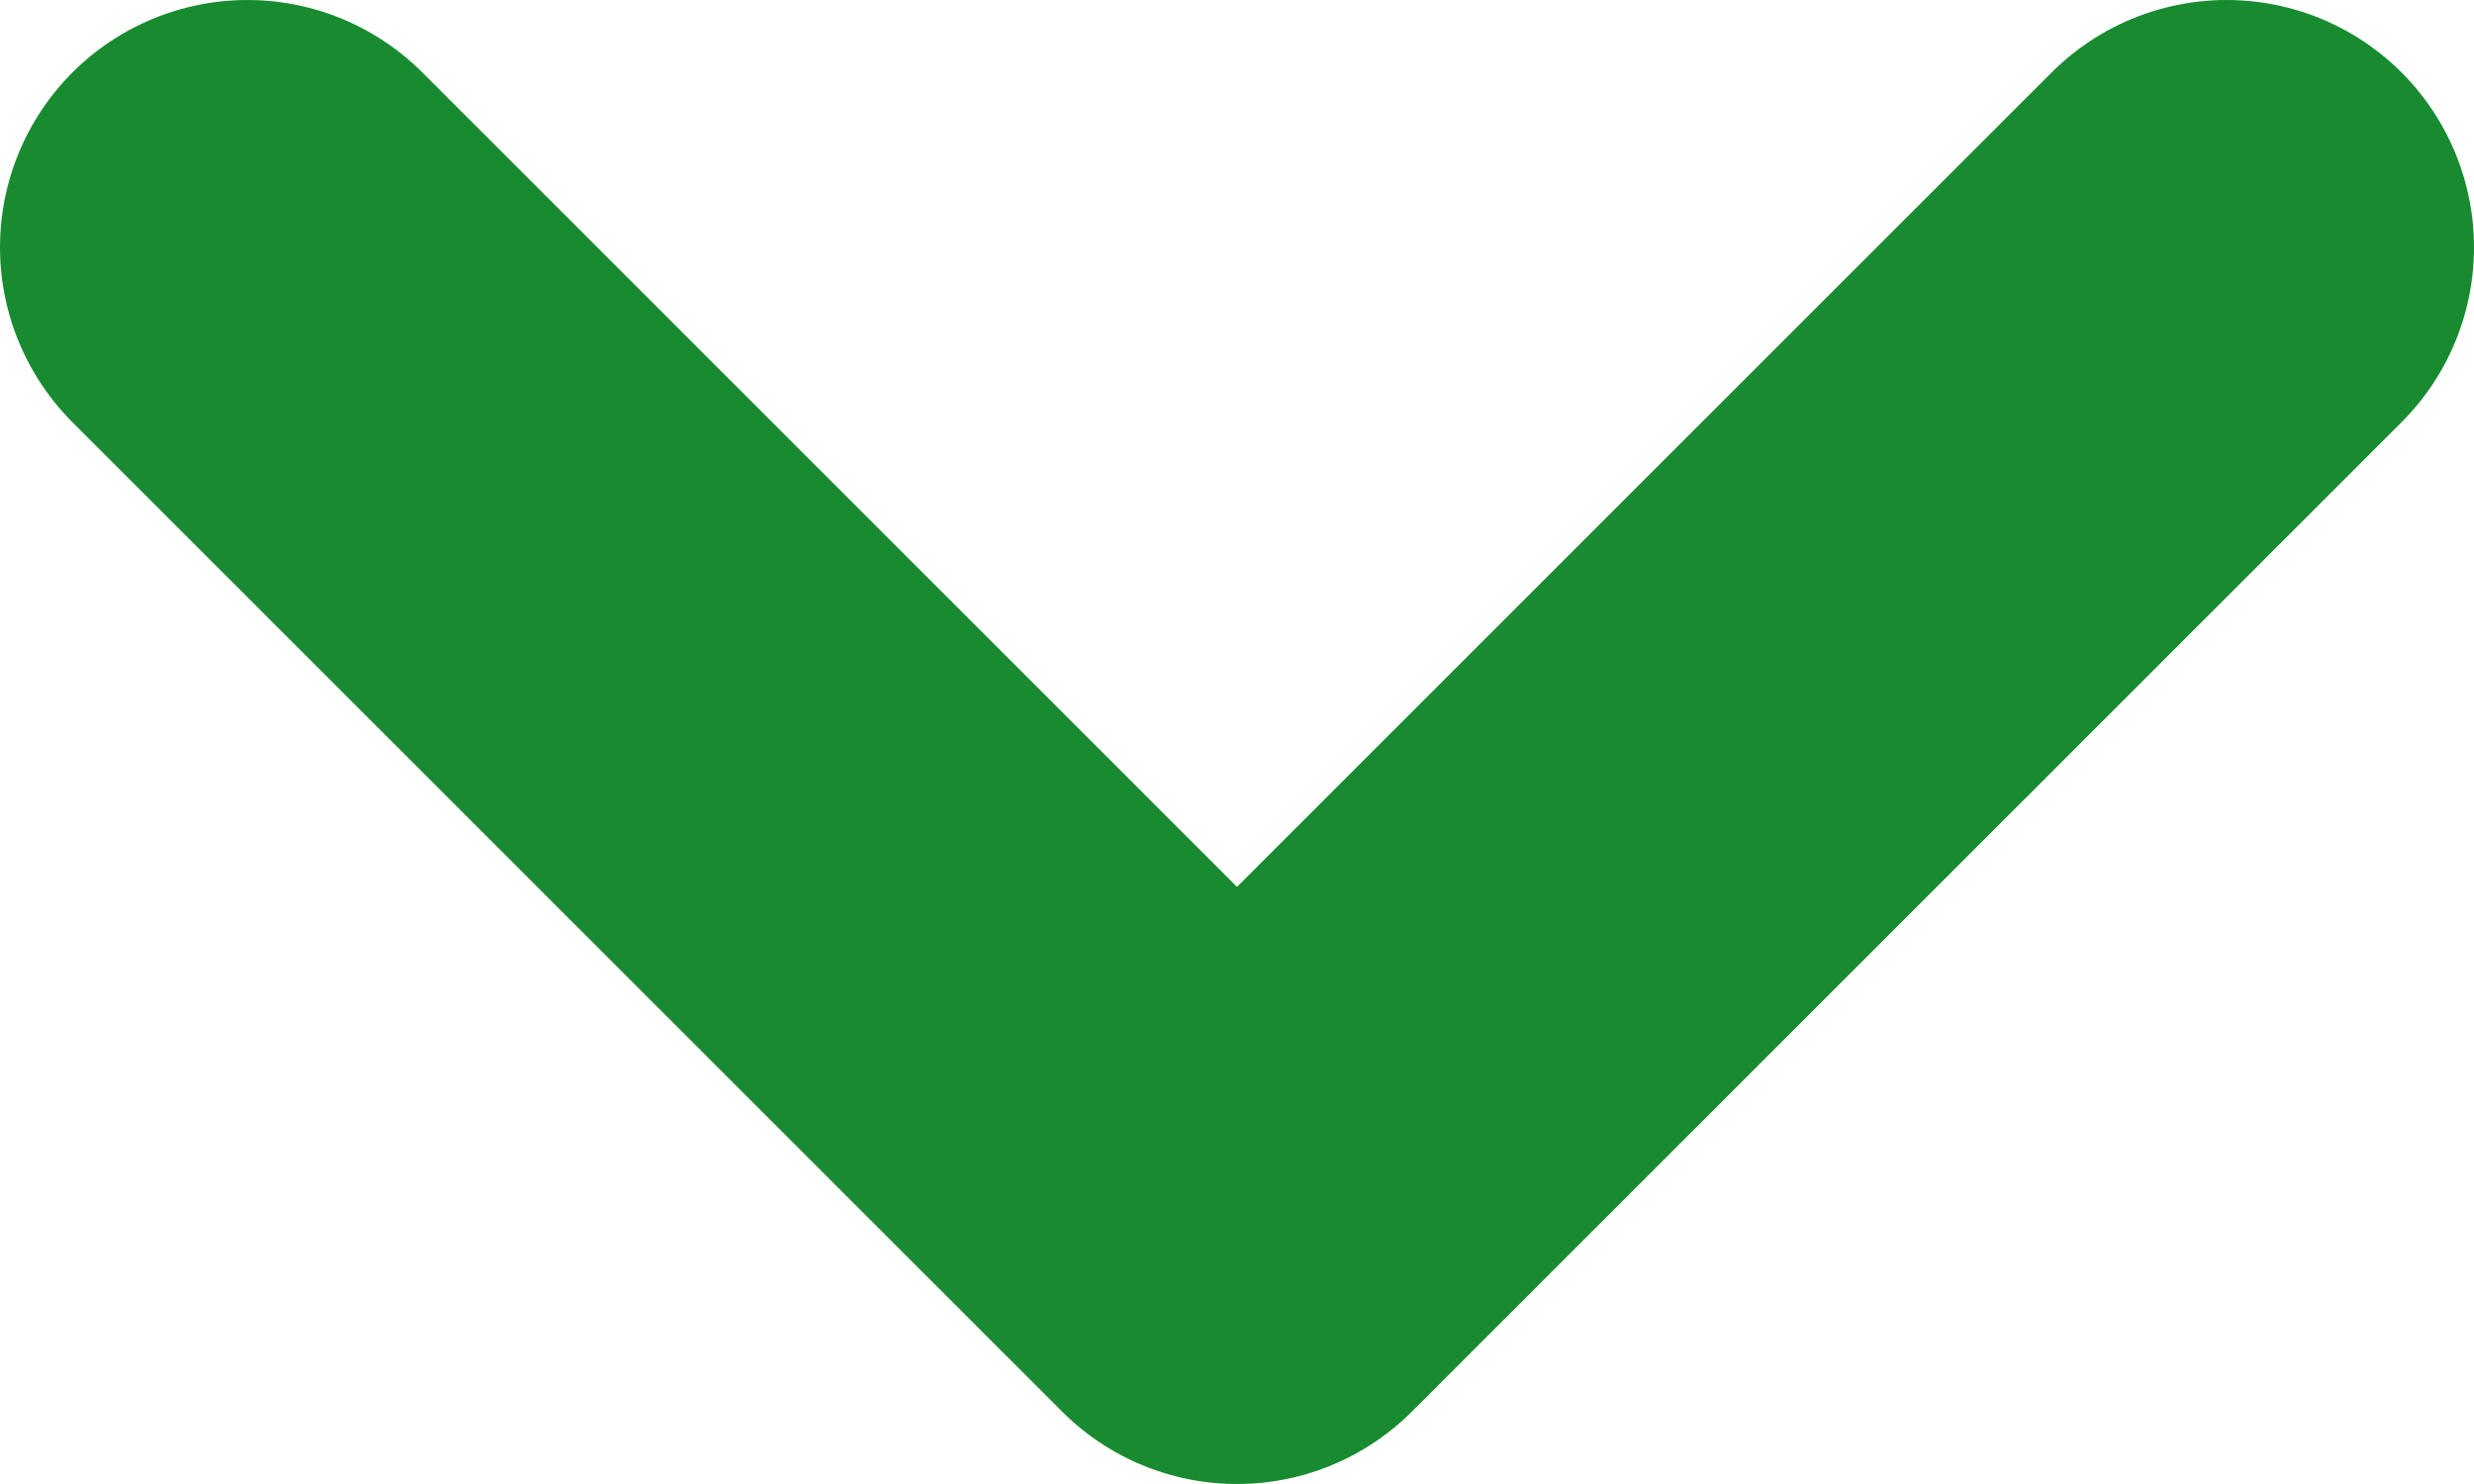 <svg width="10" height="6" viewBox="0 0 10 6" fill="none" xmlns="http://www.w3.org/2000/svg">
<path d="M1 1L5 5L9 1" stroke="#188B30" stroke-width="2" stroke-linecap="round" stroke-linejoin="round"/>
</svg>
